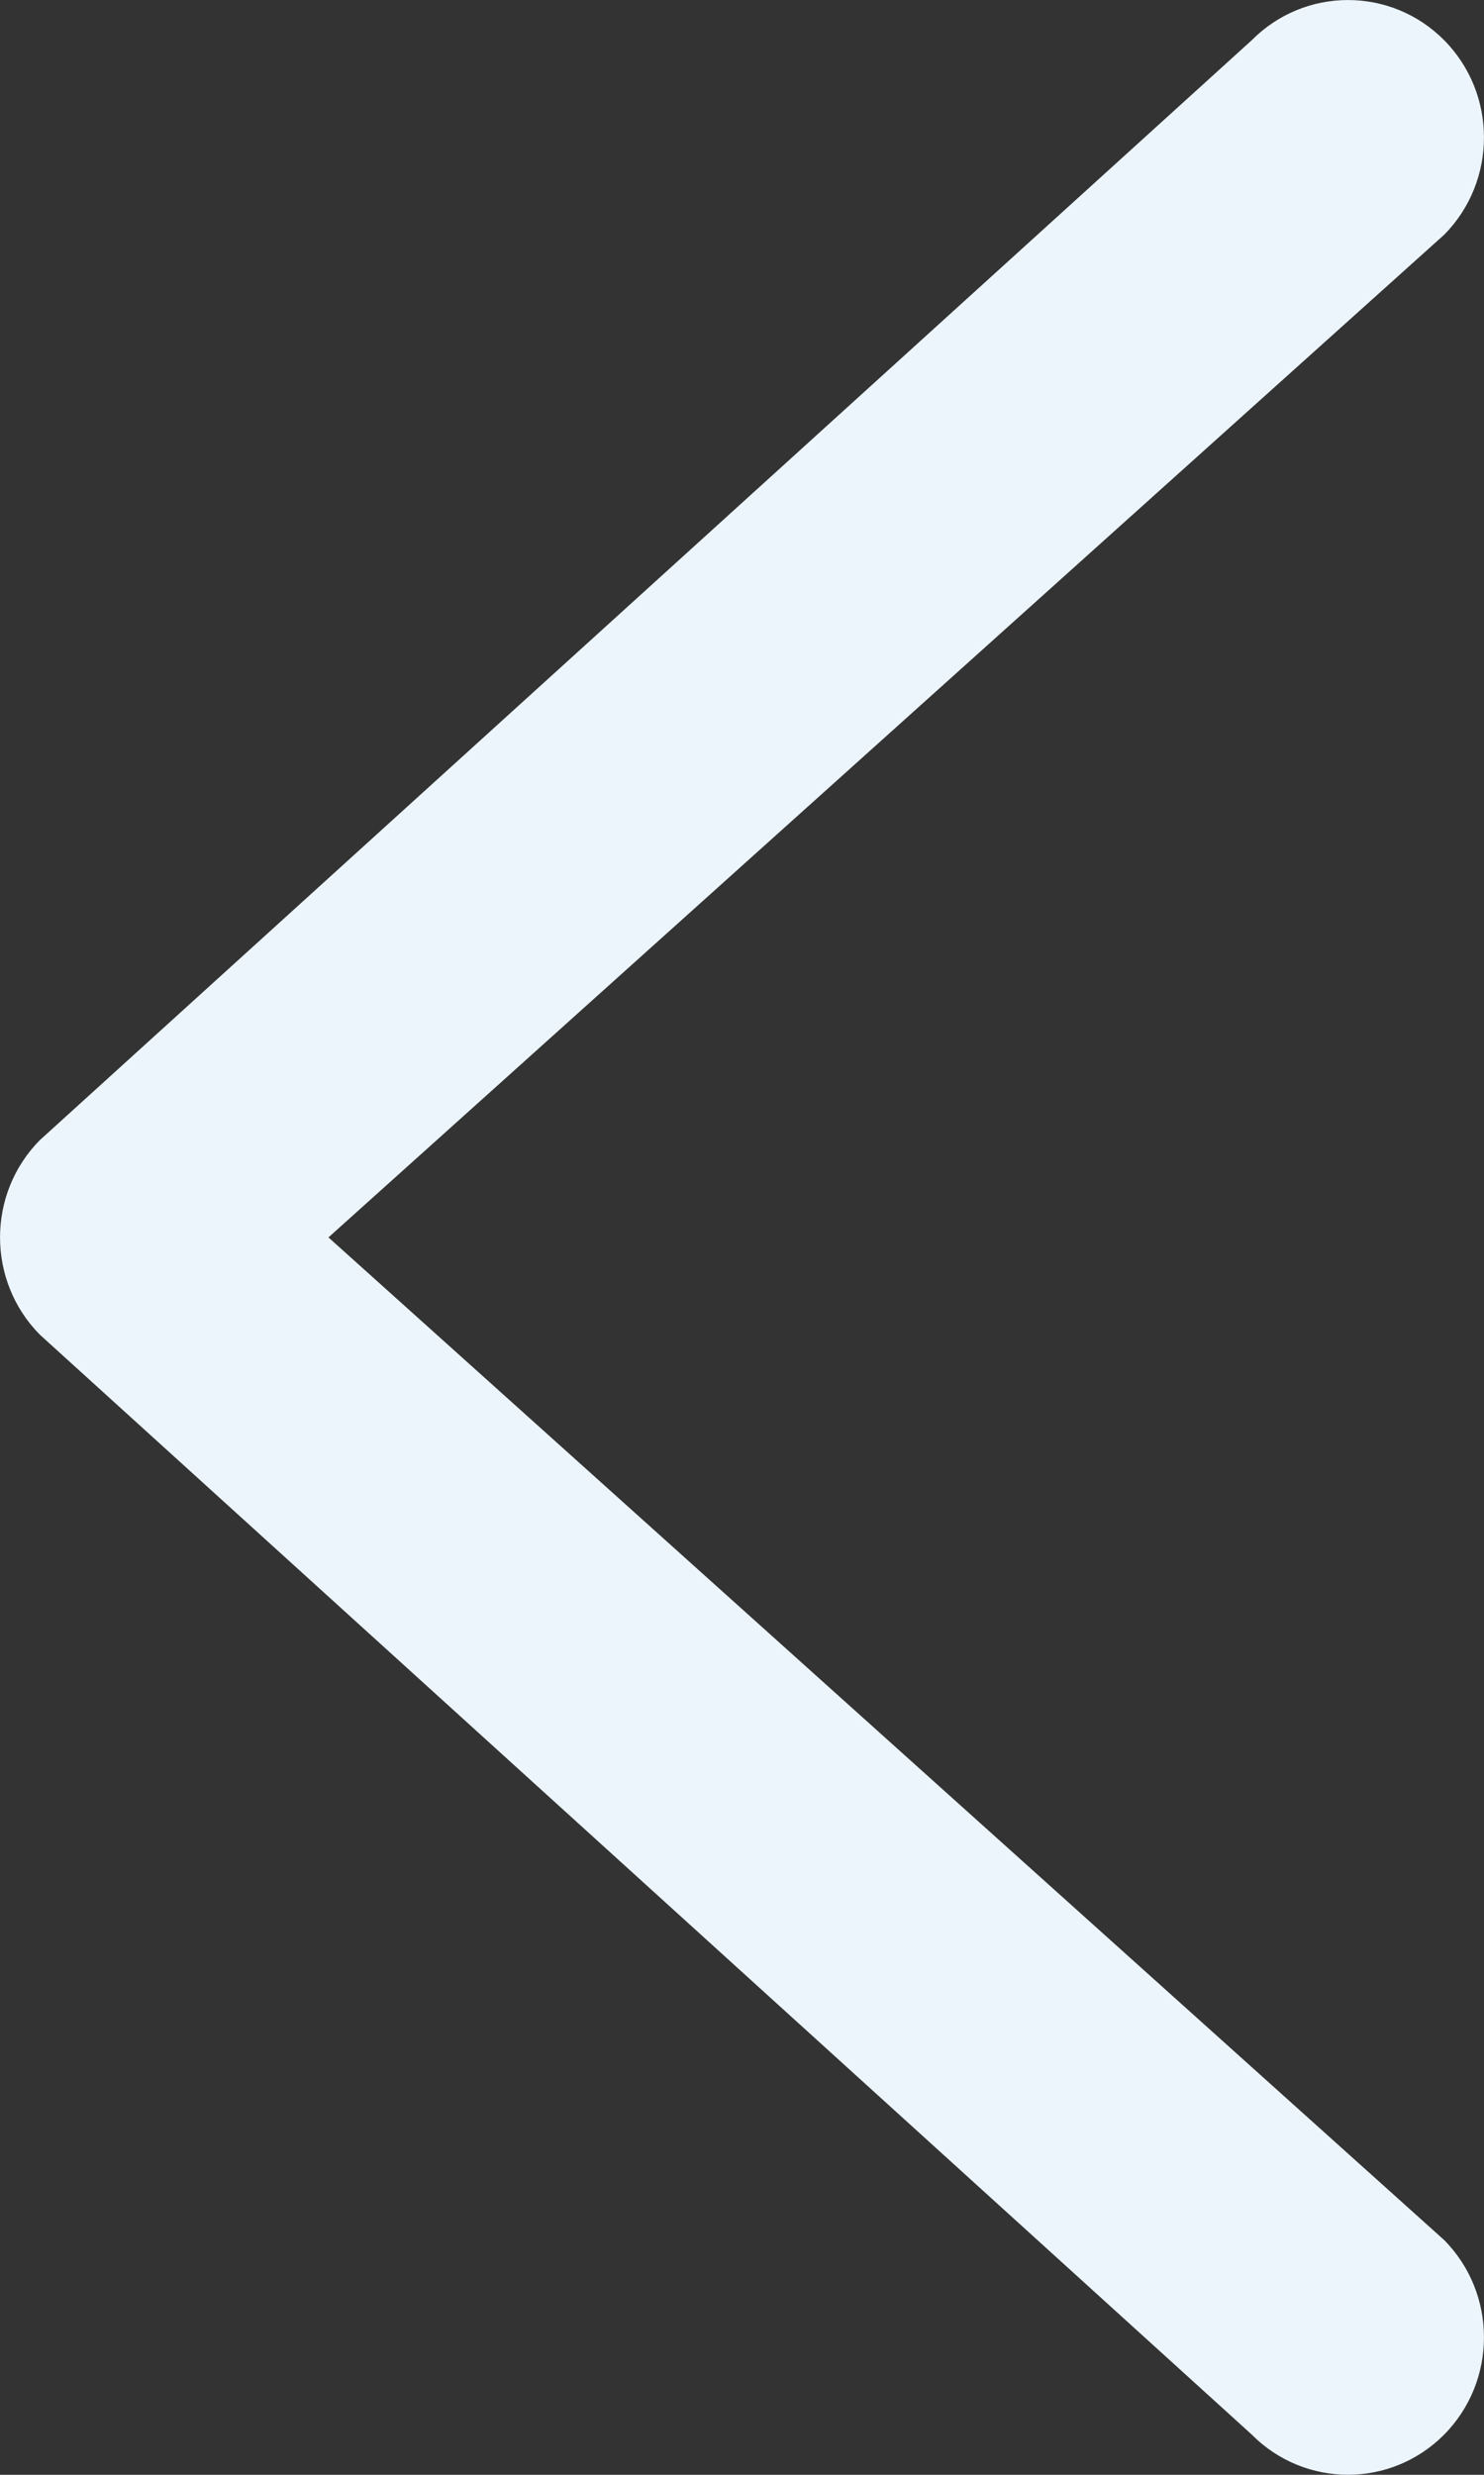 <svg width="12" height="20" viewBox="0 0 12 20" fill="none" xmlns="http://www.w3.org/2000/svg">
<rect x="0" y="0" width="12" height="20" fill="#333333" stroke="none"/>
<path fill-rule="evenodd" clip-rule="evenodd" d="M11.678 0.325C11.248 -0.108 10.552 -0.108 10.122 0.325L0.322 9.214C-0.107 9.648 -0.107 10.352 0.322 10.786L10.122 19.675C10.552 20.108 11.248 20.108 11.678 19.675C12.107 19.241 12.107 18.537 11.678 18.103L2.656 10L11.678 1.897C12.107 1.463 12.107 0.759 11.678 0.325Z" fill="#ECF5FC"/>
</svg>

